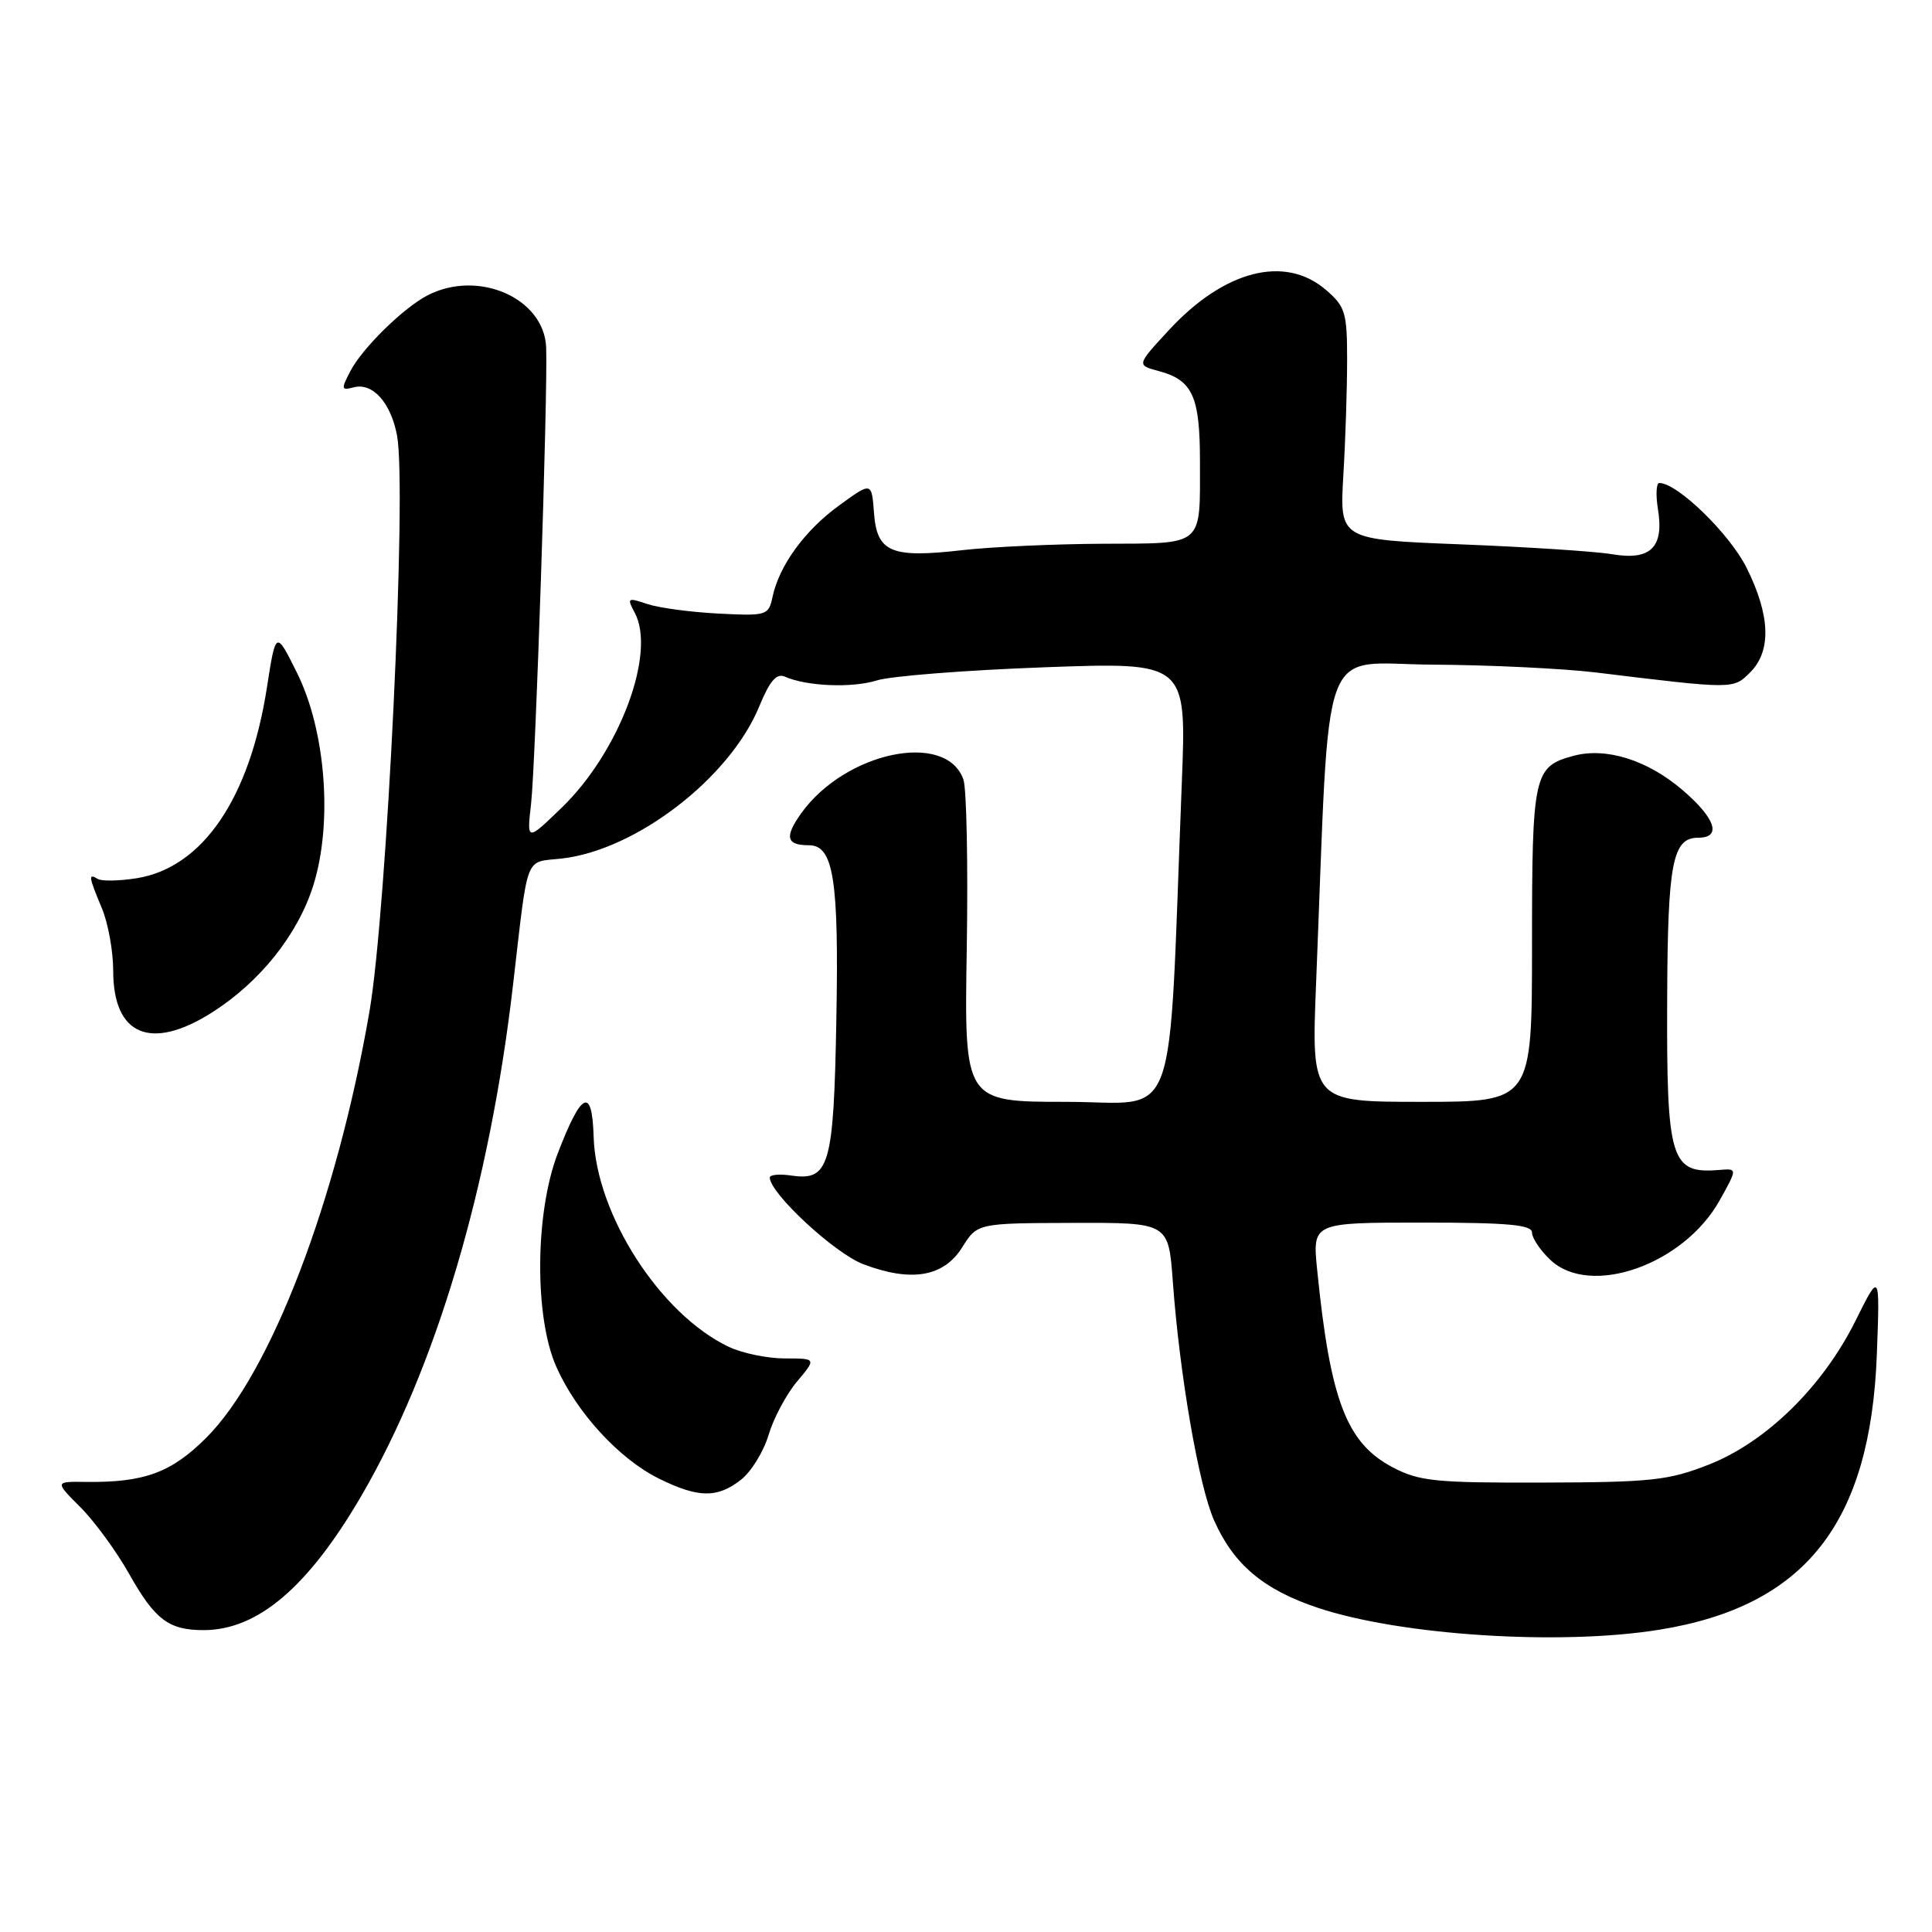 <?xml version="1.0" encoding="UTF-8" standalone="no"?>
<!DOCTYPE svg PUBLIC "-//W3C//DTD SVG 1.1//EN" "http://www.w3.org/Graphics/SVG/1.1/DTD/svg11.dtd" >
<svg xmlns="http://www.w3.org/2000/svg" xmlns:xlink="http://www.w3.org/1999/xlink" version="1.1" viewBox="0 0 256 256">
 <g >
 <path fill="currentColor"
d=" M 219.91 215.94 C 239.19 212.82 247.84 201.85 248.69 179.50 C 249.10 168.50 249.10 168.50 245.88 174.98 C 241.55 183.70 234.07 191.05 226.47 194.05 C 221.11 196.16 218.88 196.41 204.50 196.45 C 190.21 196.49 188.08 196.28 184.56 194.44 C 178.42 191.21 176.27 185.60 174.53 168.25 C 173.90 162.00 173.90 162.00 188.45 162.00 C 199.87 162.00 203.00 162.29 203.00 163.33 C 203.00 164.05 204.10 165.69 205.45 166.96 C 210.75 171.93 223.10 167.58 227.86 159.06 C 230.22 154.83 230.22 154.83 227.86 155.02 C 221.35 155.57 220.82 153.83 220.91 132.20 C 220.98 114.26 221.62 111.00 225.04 111.00 C 228.17 111.00 227.32 108.43 222.95 104.69 C 218.29 100.70 212.83 98.99 208.50 100.15 C 203.22 101.57 203.00 102.58 203.00 125.19 C 203.00 146.00 203.00 146.00 188.38 146.00 C 173.76 146.00 173.76 146.00 174.39 130.25 C 176.28 83.42 174.60 87.99 189.87 88.07 C 197.37 88.11 207.10 88.58 211.50 89.11 C 229.79 91.34 229.66 91.34 231.91 89.09 C 234.74 86.26 234.58 81.55 231.43 75.23 C 229.18 70.72 222.26 64.00 219.87 64.00 C 219.46 64.00 219.38 65.57 219.69 67.49 C 220.51 72.53 218.71 74.30 213.63 73.44 C 211.42 73.06 202.39 72.48 193.56 72.13 C 177.50 71.50 177.50 71.50 178.00 63.00 C 178.28 58.33 178.50 51.42 178.50 47.66 C 178.50 41.41 178.26 40.62 175.69 38.41 C 170.25 33.73 162.19 35.81 154.84 43.79 C 150.60 48.38 150.60 48.38 153.55 49.17 C 158.02 50.37 159.00 52.51 159.00 61.11 C 159.00 72.56 159.67 71.99 146.14 72.05 C 139.74 72.08 131.35 72.46 127.50 72.90 C 118.07 73.98 116.20 73.19 115.81 67.97 C 115.50 63.84 115.50 63.84 111.22 66.95 C 106.64 70.27 103.27 74.90 102.37 79.07 C 101.84 81.56 101.62 81.63 95.16 81.30 C 91.50 81.11 87.26 80.54 85.74 80.03 C 83.15 79.15 83.05 79.22 84.11 81.20 C 86.97 86.55 82.08 99.61 74.45 107.00 C 69.80 111.50 69.80 111.50 70.37 106.50 C 70.97 101.25 72.60 51.99 72.37 46.05 C 72.12 39.52 63.41 35.67 56.68 39.12 C 53.49 40.76 48.04 46.09 46.44 49.15 C 45.17 51.58 45.20 51.76 46.88 51.32 C 49.38 50.67 51.79 53.35 52.61 57.71 C 53.94 64.81 51.27 120.54 48.96 134.00 C 44.65 159.05 35.88 181.97 27.33 190.51 C 22.70 195.14 19.10 196.46 11.37 196.36 C 7.25 196.31 7.25 196.31 10.65 199.71 C 12.52 201.58 15.44 205.57 17.13 208.58 C 20.54 214.63 22.37 216.00 26.97 216.00 C 34.13 216.00 40.80 210.33 47.84 198.28 C 57.74 181.32 64.87 157.34 67.98 130.50 C 70.04 112.81 69.45 114.32 74.43 113.76 C 84.29 112.65 96.72 103.08 100.61 93.59 C 102.00 90.21 102.90 89.17 104.00 89.66 C 106.89 90.94 112.90 91.19 116.19 90.16 C 118.01 89.58 127.99 88.80 138.36 88.42 C 157.22 87.73 157.22 87.73 156.60 103.61 C 154.75 150.63 156.42 146.00 141.28 146.00 C 127.77 146.00 127.77 146.00 128.10 125.75 C 128.28 114.61 128.08 104.51 127.66 103.30 C 125.40 96.80 111.97 99.61 106.14 107.80 C 103.92 110.92 104.20 112.00 107.19 112.00 C 110.45 112.00 111.17 116.53 110.82 135.10 C 110.47 154.58 109.90 156.51 104.81 155.76 C 103.26 155.53 102.00 155.66 102.00 156.03 C 102.00 158.10 110.57 166.05 114.36 167.50 C 120.73 169.93 125.03 169.21 127.49 165.29 C 129.50 162.08 129.50 162.08 142.16 162.04 C 154.83 162.00 154.83 162.00 155.40 169.75 C 156.30 182.15 158.84 196.86 160.87 201.45 C 163.47 207.32 167.42 210.64 174.64 213.05 C 185.67 216.72 206.81 218.07 219.91 215.94 Z  M 98.19 196.07 C 99.54 195.01 101.19 192.33 101.85 190.11 C 102.51 187.90 104.21 184.72 105.62 183.05 C 108.18 180.00 108.18 180.00 103.99 180.00 C 101.69 180.00 98.35 179.31 96.56 178.46 C 87.48 174.15 78.96 160.90 78.66 150.61 C 78.46 143.95 77.06 144.61 73.90 152.84 C 70.88 160.71 70.79 174.55 73.72 181.12 C 76.41 187.18 82.05 193.32 87.29 195.91 C 92.52 198.50 95.04 198.54 98.19 196.07 Z  M 28.09 134.16 C 34.45 130.12 39.46 123.84 41.51 117.34 C 44.10 109.11 43.18 96.91 39.39 89.23 C 36.55 83.50 36.55 83.50 35.37 91.09 C 33.08 105.82 26.84 114.97 18.11 116.37 C 15.78 116.74 13.46 116.78 12.94 116.46 C 11.68 115.68 11.74 116.14 13.50 120.35 C 14.33 122.32 15.00 126.05 15.00 128.64 C 15.00 137.20 19.98 139.30 28.09 134.16 Z "/>
</g>
</svg>